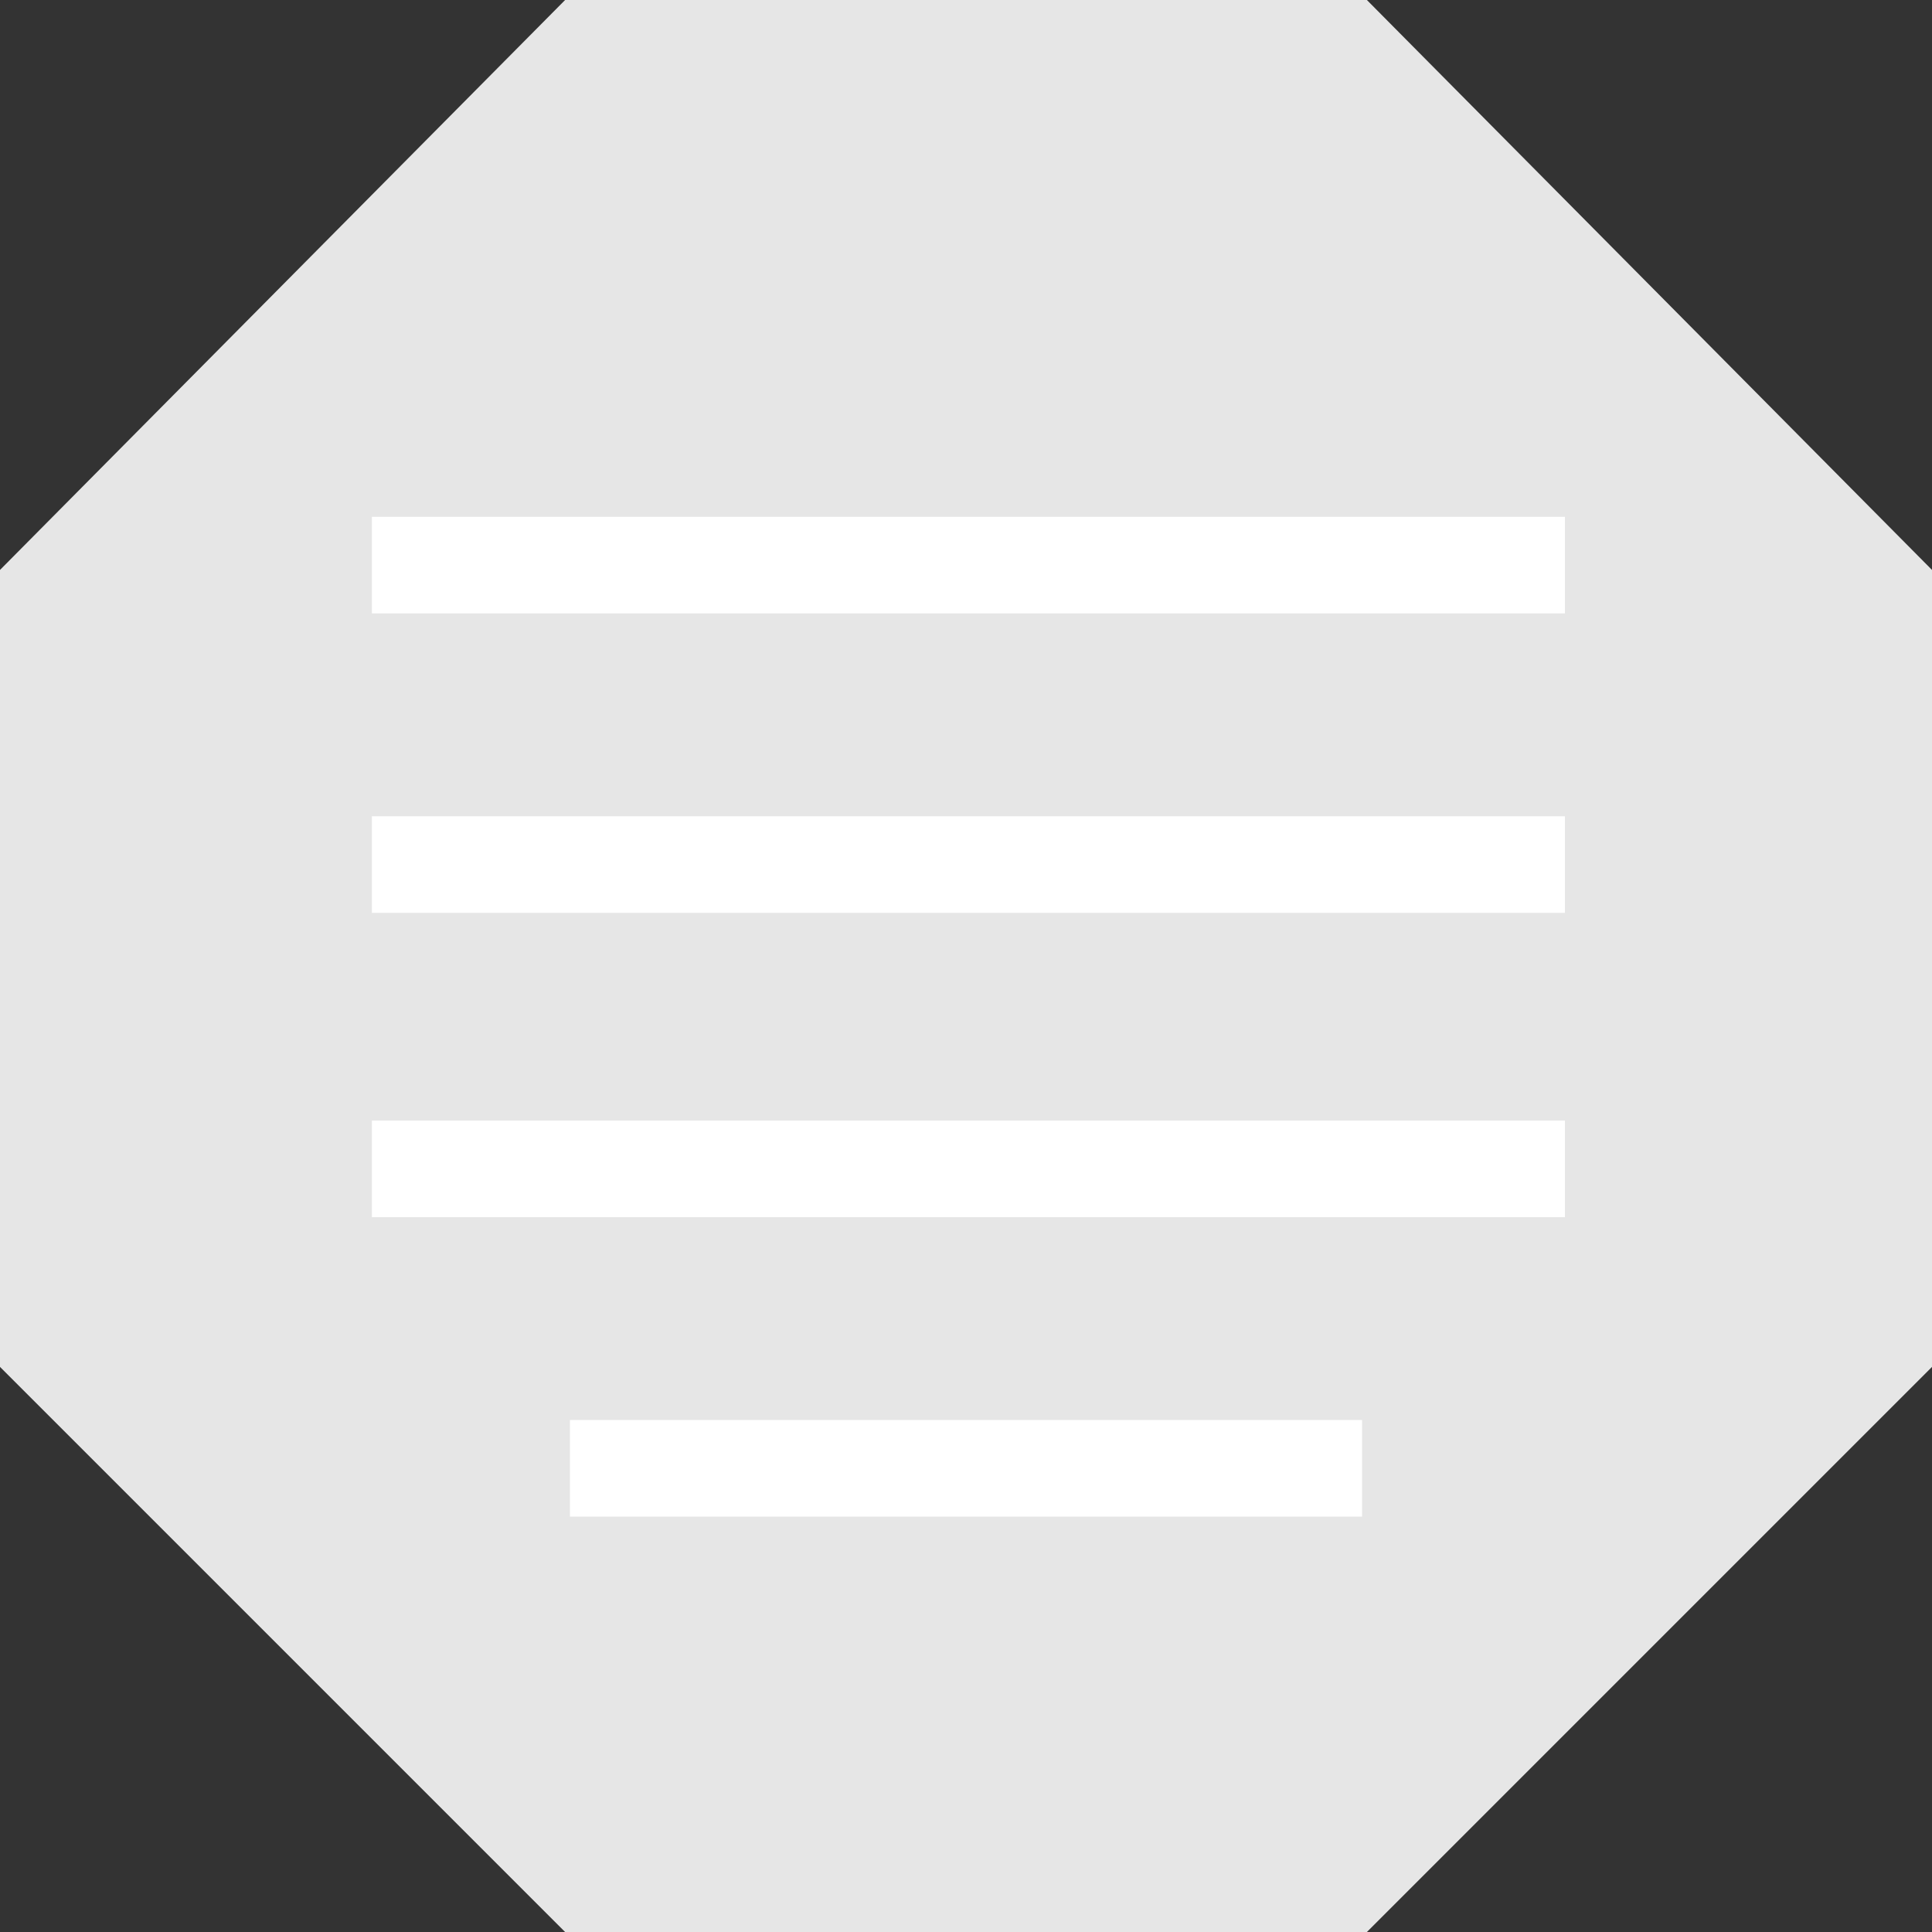 <?xml version="1.0" encoding="UTF-8" standalone="no"?>
<!-- Generator: Adobe Illustrator 18.1.1, SVG Export Plug-In . SVG Version: 6.00 Build 0)  -->

<svg
   xmlns:dc="http://purl.org/dc/elements/1.1/"
   xmlns:cc="http://creativecommons.org/ns#"
   xmlns:rdf="http://www.w3.org/1999/02/22-rdf-syntax-ns#"
   xmlns:svg="http://www.w3.org/2000/svg"
   xmlns="http://www.w3.org/2000/svg"
   xmlns:sodipodi="http://sodipodi.sourceforge.net/DTD/sodipodi-0.dtd"
   xmlns:inkscape="http://www.inkscape.org/namespaces/inkscape"
   version="1.1"
   id="Ebene_1"
   x="0px"
   y="0px"
   viewBox="0 0 40 40"
   enable-background="new 0 0 640 480"
   xml:space="preserve"
   inkscape:version="0.48.5 r10040"
   width="100%"
   height="100%"
   sodipodi:docname="ButtonDummy.svg"><rect x="0" y="0" width="40" height="40" fill="#333333" stroke="none"/><defs
     id="defs45" /><sodipodi:namedview
     pagecolor="#ffffff"
     bordercolor="#666666"
     borderopacity="1"
     objecttolerance="10"
     gridtolerance="10"
     guidetolerance="10"
     inkscape:pageopacity="0"
     inkscape:pageshadow="2"
     inkscape:window-width="1920"
     inkscape:window-height="1021"
     id="namedview43"
     showgrid="false"
     fit-margin-top="0"
     fit-margin-left="0"
     fit-margin-right="0"
     fit-margin-bottom="0"
     inkscape:zoom="0.49166667"
     inkscape:cx="-21.5"
     inkscape:cy="132.11186"
     inkscape:window-x="-3"
     inkscape:window-y="36"
     inkscape:window-maximized="1"
     inkscape:current-layer="Ebene_1" /><g
     id="g19"
     transform="translate(-341.5,-169.4)"><polygon
       points="353.2,169.4 369.8,169.4 381.5,181.2 381.5,197.7 369.8,209.4 353.2,209.4 341.5,197.7 341.5,181.2 "
       id="polygon21"
       style="fill:#e6e6e6" /><g
       id="g23"><g
         id="g25"><g
           id="g27"><rect
             x="353.3"
             y="198.8"
             width="16.4"
             height="2"
             id="rect29"
             style="fill:#ffffff" /></g><g
           id="g31"><rect
             x="349.2"
             y="192.6"
             width="24.7"
             height="2"
             id="rect33"
             style="fill:#ffffff" /></g><g
           id="g35"><rect
             x="349.2"
             y="186.3"
             width="24.7"
             height="2"
             id="rect37"
             style="fill:#ffffff" /></g><g
           id="g39"><rect
             x="349.2"
             y="180.1"
             width="24.7"
             height="2"
             id="rect41"
             style="fill:#ffffff" /></g></g></g></g></svg>